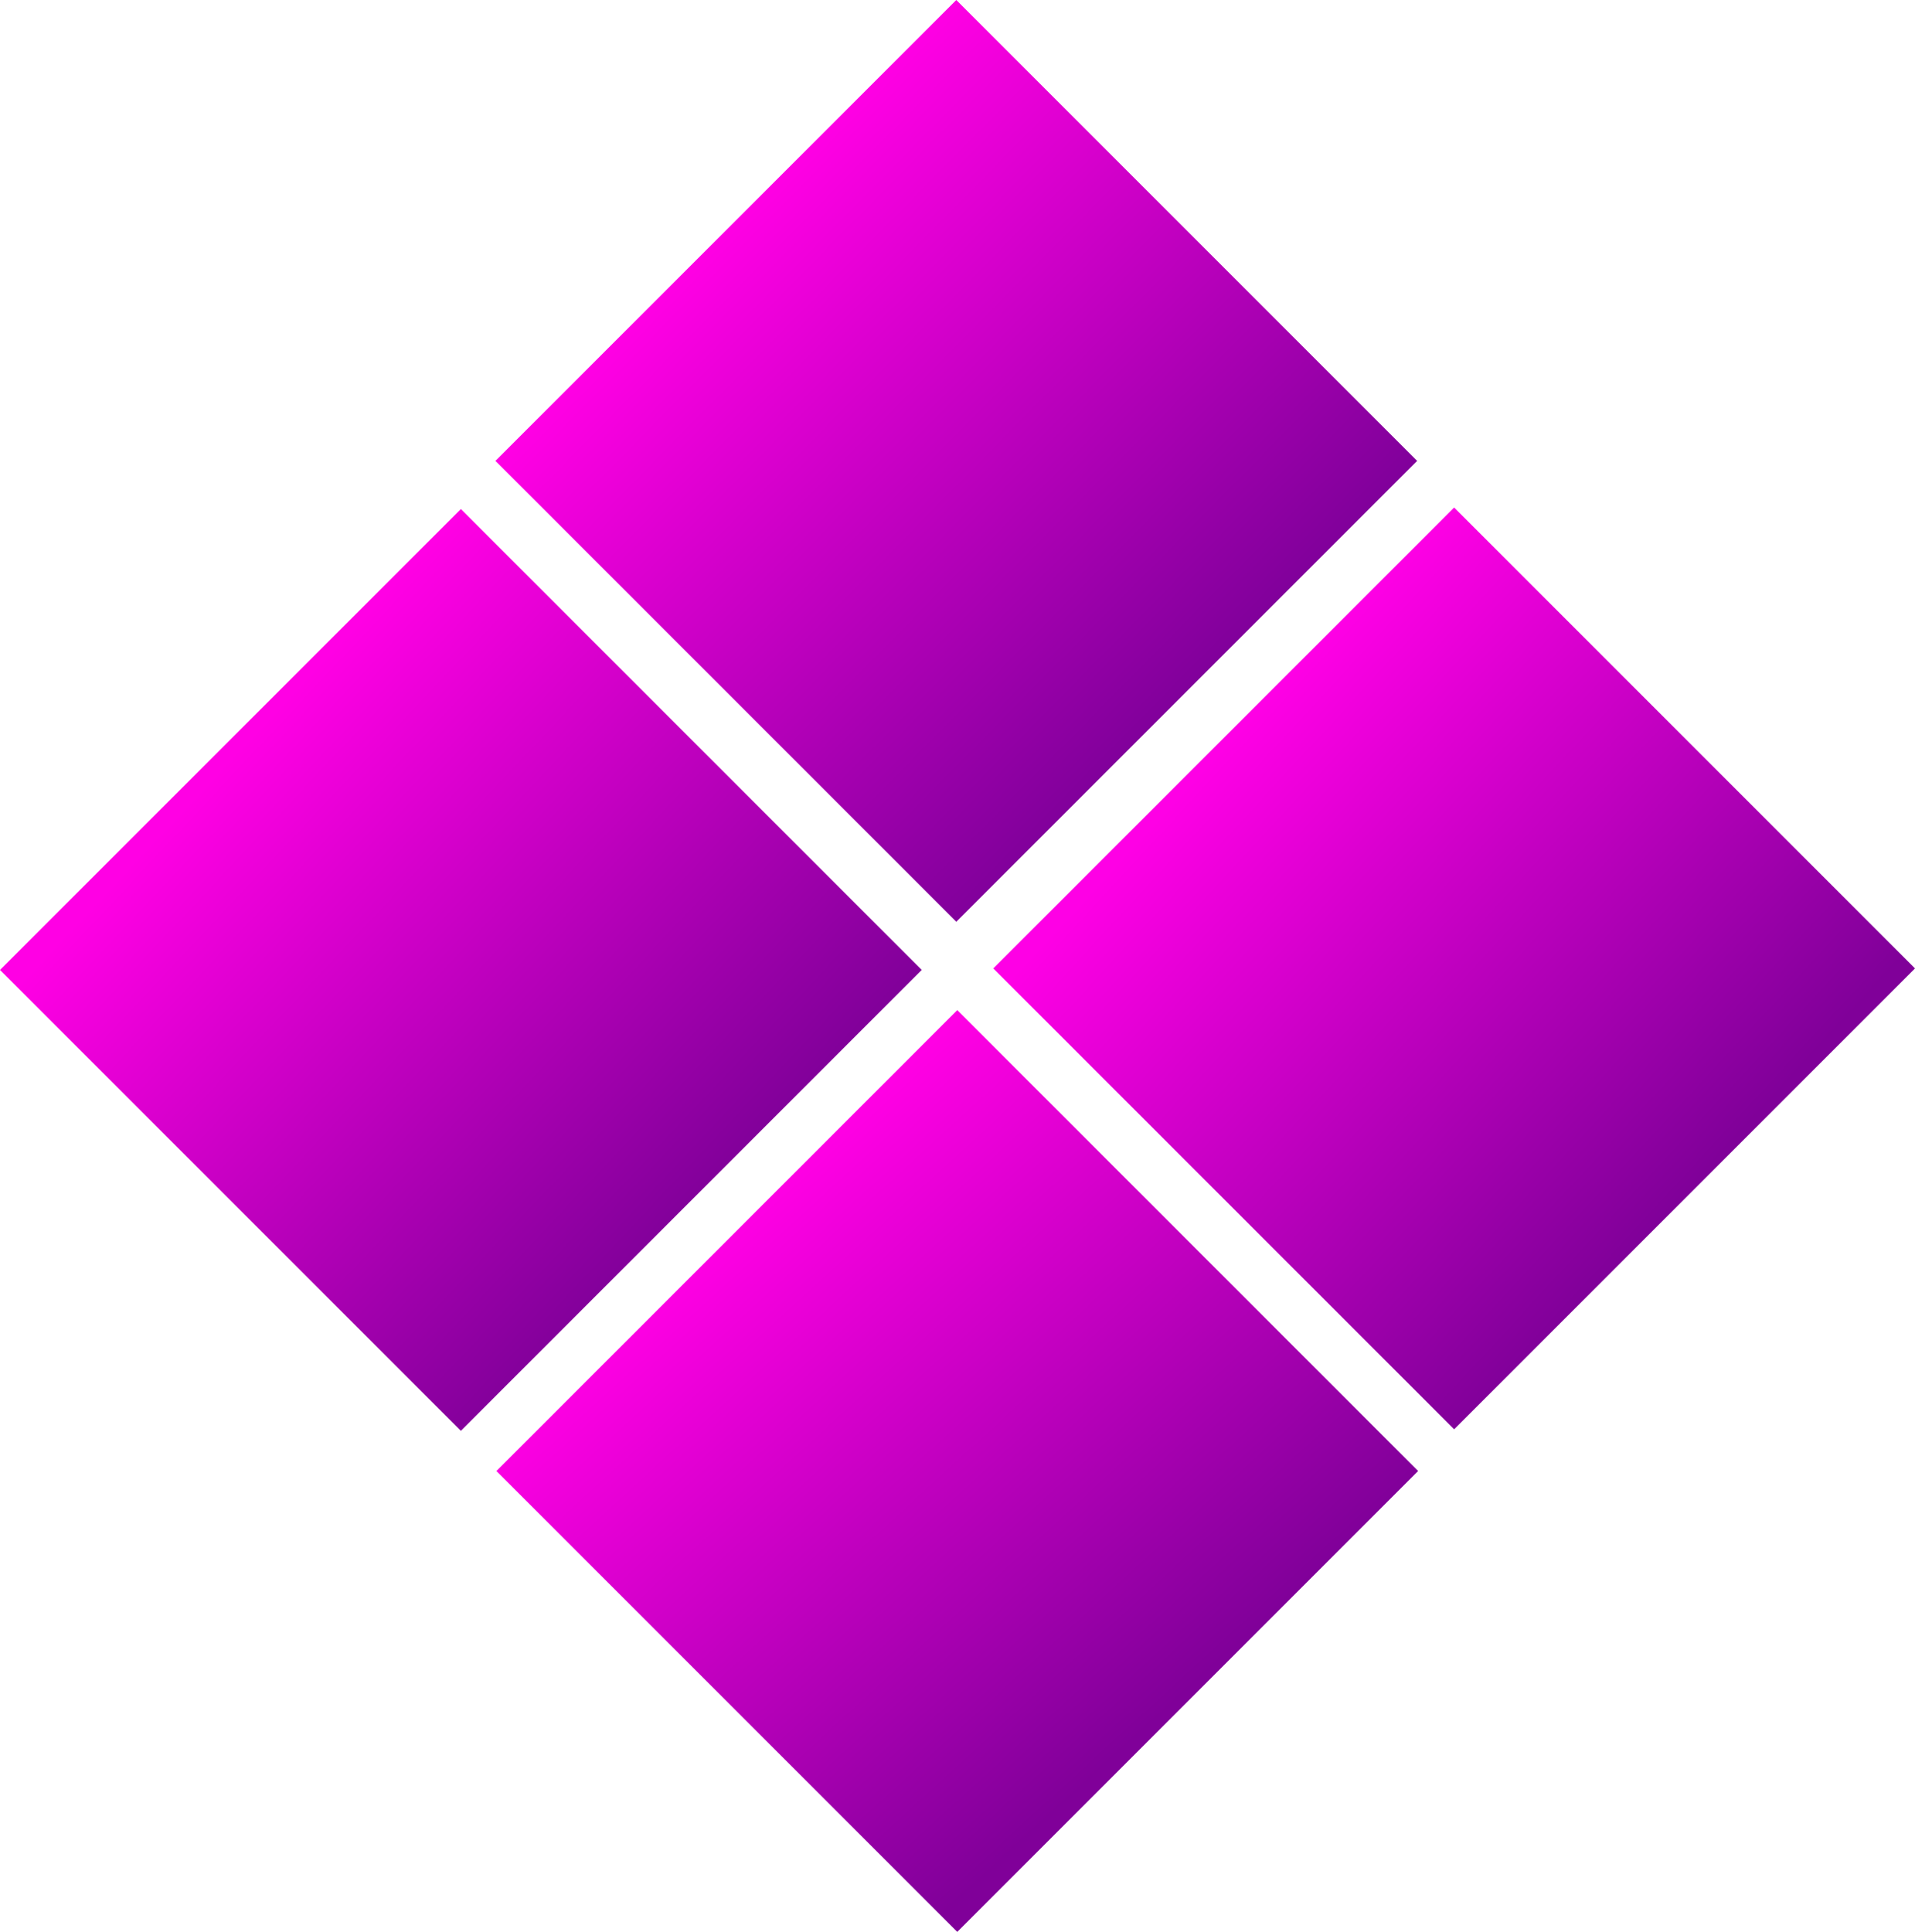 <?xml version="1.0" encoding="UTF-8" standalone="no"?>
<!-- Created with Inkscape (http://www.inkscape.org/) -->

<svg
   width="135.248mm"
   height="136.431mm"
   viewBox="0 0 135.248 136.431"
   version="1.1"
   id="svg1"
   xmlns:xlink="http://www.w3.org/1999/xlink"
   xmlns="http://www.w3.org/2000/svg"
   xmlns:svg="http://www.w3.org/2000/svg">
  <defs
     id="defs1">
    <linearGradient
       id="linearGradient11">
      <stop
         style="stop-color:#ff00e4;stop-opacity:1;"
         offset="0"
         id="stop10" />
      <stop
         style="stop-color:#800099;stop-opacity:1;"
         offset="1"
         id="stop11" />
    </linearGradient>
    <linearGradient
       id="linearGradient9">
      <stop
         style="stop-color:#ff00e4;stop-opacity:1;"
         offset="0"
         id="stop8" />
      <stop
         style="stop-color:#81009b;stop-opacity:1;"
         offset="1"
         id="stop9" />
    </linearGradient>
    <linearGradient
       id="linearGradient7">
      <stop
         style="stop-color:#fe00e5;stop-opacity:1;"
         offset="0"
         id="stop6" />
      <stop
         style="stop-color:#800099;stop-opacity:1;"
         offset="1"
         id="stop7" />
    </linearGradient>
    <linearGradient
       id="linearGradient1">
      <stop
         style="stop-color:#ff00e4;stop-opacity:1;"
         offset="0"
         id="stop1" />
      <stop
         style="stop-color:#800099;stop-opacity:1;"
         offset="1"
         id="stop2" />
    </linearGradient>
    <linearGradient
       xlink:href="#linearGradient9"
       id="linearGradient2"
       x1="57.403"
       y1="41.981"
       x2="57.768"
       y2="88.01"
       gradientUnits="userSpaceOnUse"
       gradientTransform="translate(-31.283,57.932)" />
    <linearGradient
       xlink:href="#linearGradient11"
       id="linearGradient3"
       gradientUnits="userSpaceOnUse"
       gradientTransform="translate(-81.444,58.611)"
       x1="58.633"
       y1="42.924"
       x2="60.094"
       y2="88.954" />
    <linearGradient
       xlink:href="#linearGradient1"
       id="linearGradient4"
       gradientUnits="userSpaceOnUse"
       gradientTransform="translate(-81.675,108.423)"
       x1="59.939"
       y1="41.538"
       x2="57.93"
       y2="87.385" />
    <linearGradient
       xlink:href="#linearGradient7"
       id="linearGradient5"
       gradientUnits="userSpaceOnUse"
       gradientTransform="translate(-31.763,108.14)"
       x1="56.057"
       y1="42.551"
       x2="57.883"
       y2="87.85" />
  </defs>
  <g
     id="layer1"
     transform="translate(-39.134,-34.67)">
    <rect
       style="fill:url(#linearGradient2);fill-opacity:1;stroke-width:0.265"
       id="rect1"
       width="46.03"
       height="46.03"
       x="4.883"
       y="99.944"
       transform="rotate(-45)" />
    <rect
       style="fill:url(#linearGradient3);fill-opacity:1;stroke-width:0.265"
       id="rect1-4"
       width="46.03"
       height="46.03"
       x="-45.278"
       y="100.622"
       transform="rotate(-45)" />
    <rect
       style="fill:url(#linearGradient4);fill-opacity:1;stroke-width:0.265"
       id="rect1-4-2"
       width="46.03"
       height="46.03"
       x="-45.509"
       y="150.434"
       transform="rotate(-45)" />
    <rect
       style="fill:url(#linearGradient5);fill-opacity:1;stroke-width:0.265"
       id="rect1-4-7"
       width="46.03"
       height="46.03"
       x="4.403"
       y="150.151"
       transform="rotate(-45)" />
  </g>
</svg>
